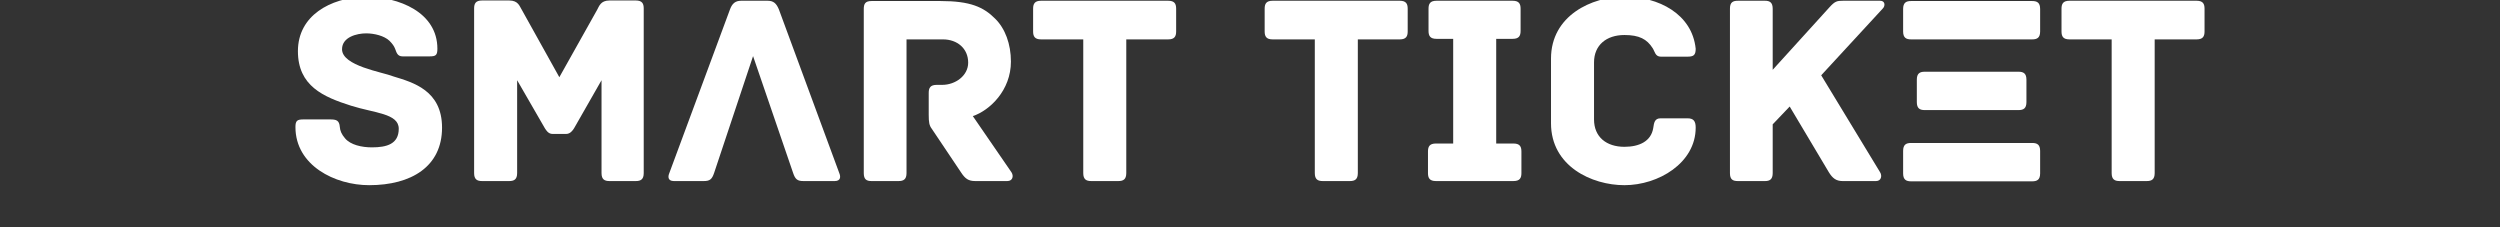 <svg
    xmlns="http://www.w3.org/2000/svg"
    viewBox="0 300 550 50">
    <rect x="0" y="300" width="550" height="50" fill="#333333" stroke="none"/>
    <g fill="white" stroke="none" stroke-width="1" stroke-linecap="butt"
        stroke-linejoin="miter" stroke-miterlimit="10" stroke-dasharray="" stroke-dashoffset="0"
        font-family="none" font-weight="none" font-size="none" text-anchor="none"
        style="mix-blend-mode: normal">

        <g data-paper-data="{&quot;isPrimaryText&quot;:true}" id="element-id-80193">
            <path
                d="M86.521,316.804c-2.411,-0.965 -11.273,-2.291 -11.273,-5.968c0,-2.713 3.316,-3.496 5.305,-3.496c1.809,0 3.979,0.543 5.124,1.628c0.723,0.723 1.025,1.206 1.266,1.809c0.301,0.784 0.482,1.628 1.628,1.628h5.908c1.387,0 1.748,-0.241 1.748,-1.688c0,-7.958 -8.38,-11.454 -16.036,-11.454c-7.536,0.301 -14.649,4.16 -14.649,11.997c0,7.656 5.606,10.067 11.695,11.997c5.124,1.628 10.489,1.688 10.489,5.064c0,3.376 -2.652,4.099 -5.908,4.099c-2.231,0 -4.702,-0.543 -5.908,-1.989c-0.784,-0.904 -1.085,-1.688 -1.145,-2.472c-0.121,-1.507 -0.784,-1.688 -2.17,-1.688h-5.848c-1.387,0 -1.748,0.301 -1.748,1.688c0,8.44 8.681,12.78 16.216,12.78c9.284,0 16.036,-4.099 16.036,-12.66c0,-8.199 -6.39,-9.947 -10.731,-11.273z"
                data-paper-data="{&quot;glyphName&quot;:&quot;S&quot;,&quot;glyphIndex&quot;:0,&quot;firstGlyphOfWord&quot;:true,&quot;word&quot;:1}"
                id="element-id-46897"></path>
            <path
                d="M139.873,300.106h-5.787c-1.989,0 -2.291,1.326 -2.713,2.05l-8.319,14.83l-8.259,-14.83c-0.482,-0.723 -0.723,-2.05 -2.773,-2.05h-5.968c-1.387,0 -1.748,0.663 -1.748,1.748v36.231c0,1.387 0.663,1.748 1.748,1.748h5.968c1.085,0 1.748,-0.362 1.748,-1.748v-20.436l6.089,10.55c0.301,0.482 0.784,1.266 1.688,1.266h3.014c0.904,0 1.447,-0.784 1.748,-1.266l6.028,-10.55v20.436c0,1.387 0.663,1.748 1.748,1.748h5.787c1.085,0 1.748,-0.362 1.748,-1.748v-36.231c0,-1.085 -0.362,-1.748 -1.748,-1.748z"
                data-paper-data="{&quot;glyphName&quot;:&quot;M&quot;,&quot;glyphIndex&quot;:1,&quot;word&quot;:1}"
                id="element-id-889"></path>
            <path
                d="M165.675,312.343l8.801,25.681c0.482,1.447 0.965,1.809 2.291,1.809h6.872c1.326,0 1.326,-0.965 1.025,-1.688l-13.323,-36.11c-0.543,-1.266 -1.145,-1.869 -2.472,-1.869h-5.787c-1.326,0 -1.989,0.603 -2.472,1.869l-13.383,36.11c-0.301,0.723 -0.301,1.688 1.025,1.688h6.571c1.326,0 1.809,-0.362 2.291,-1.809z"
                data-paper-data="{&quot;glyphName&quot;:&quot;Λ&quot;,&quot;glyphIndex&quot;:2,&quot;word&quot;:1}"
                id="element-id-81681"></path>
            <path
                d="M222.523,337.904l-8.5,-12.358c3.738,-1.266 8.38,-5.667 8.38,-11.997c0,-3.858 -1.266,-7.294 -3.496,-9.465c-2.532,-2.532 -5.426,-3.858 -11.997,-3.858h-15.192c-1.387,0 -1.688,0.663 -1.688,1.748v36.11c0,1.387 0.603,1.748 1.688,1.748h5.968c1.085,0 1.748,-0.362 1.748,-1.748v-29.419h8.018c3.135,0 5.546,1.989 5.546,5.124c0,2.833 -2.773,4.883 -5.727,4.883h-1.206c-1.387,0 -1.748,0.663 -1.748,1.748v4.823c0,1.688 0.121,2.351 0.663,3.074l6.511,9.706c0.844,1.266 1.567,1.809 3.014,1.809h7.114c1.145,0 1.447,-1.085 0.904,-1.929z"
                data-paper-data="{&quot;glyphName&quot;:&quot;R&quot;,&quot;glyphIndex&quot;:3,&quot;word&quot;:1}"
                id="element-id-9764"></path>
            <path
                d="M257.005,300.166h-27.972c-1.387,0 -1.748,0.663 -1.748,1.748v5.004c0,1.085 0.362,1.748 1.748,1.748h9.284v29.419c0,1.387 0.663,1.748 1.748,1.748h5.968c1.085,0 1.748,-0.362 1.748,-1.748v-29.419h9.223c1.387,0 1.748,-0.663 1.748,-1.748v-5.004c0,-1.085 -0.362,-1.748 -1.748,-1.748z"
                data-paper-data="{&quot;glyphName&quot;:&quot;T&quot;,&quot;glyphIndex&quot;:4,&quot;lastGlyphOfWord&quot;:true,&quot;word&quot;:1}"
                id="element-id-13657"></path>
            <path
                d="M307.945,300.166h-27.972c-1.387,0 -1.748,0.663 -1.748,1.748v5.004c0,1.085 0.362,1.748 1.748,1.748h9.284v29.419c0,1.387 0.663,1.748 1.748,1.748h5.968c1.085,0 1.748,-0.362 1.748,-1.748v-29.419h9.223c1.387,0 1.748,-0.663 1.748,-1.748v-5.004c0,-1.085 -0.362,-1.748 -1.748,-1.748z"
                data-paper-data="{&quot;glyphName&quot;:&quot;T&quot;,&quot;glyphIndex&quot;:5,&quot;firstGlyphOfWord&quot;:true,&quot;word&quot;:2}"
                id="element-id-41218"></path>
            <path
                d="M332.963,331.574h-3.798v-23.029h3.617c1.387,0 1.748,-0.663 1.748,-1.748v-4.883c0,-1.085 -0.362,-1.748 -1.748,-1.748h-16.759c-1.387,0 -1.748,0.663 -1.748,1.748v4.883c0,1.085 0.362,1.748 1.748,1.748h3.677v23.029h-3.798c-1.387,0 -1.748,0.663 -1.748,1.748v4.762c0,1.085 0.362,1.748 1.748,1.748h17.06c1.387,0 1.748,-0.663 1.748,-1.748v-4.762c0,-1.085 -0.362,-1.748 -1.748,-1.748z"
                data-paper-data="{&quot;glyphName&quot;:&quot;I&quot;,&quot;glyphIndex&quot;:6,&quot;word&quot;:2}"
                id="element-id-48269"></path>
            <path
                d="M373.052,328.078c0,-1.447 -0.482,-2.05 -1.809,-2.05h-5.908c-1.326,0 -1.447,0.965 -1.628,2.17c-0.482,2.894 -3.074,4.099 -6.33,4.099c-3.979,0 -6.692,-2.17 -6.692,-6.028v-12.539c0,-3.798 2.713,-6.028 6.692,-6.028c3.255,0 4.943,0.904 6.209,2.894c0.482,0.723 0.543,1.869 1.809,1.869h5.787c1.387,0 1.869,-0.301 1.869,-1.748c-0.784,-7.656 -8.199,-11.454 -15.674,-11.454c-7.174,0 -16.156,4.16 -16.156,13.624v14.227c0,9.465 8.982,13.624 16.156,13.624c7.475,0 15.674,-4.883 15.674,-12.66z"
                data-paper-data="{&quot;glyphName&quot;:&quot;C&quot;,&quot;glyphIndex&quot;:7,&quot;word&quot;:2}"
                id="element-id-78505"></path>
            <path
                d="M413.624,300.166h-8.138c-1.387,0 -1.809,0.121 -3.014,1.447l-12.479,13.745v-13.443c0,-1.387 -0.663,-1.748 -1.688,-1.748h-5.968c-1.145,0 -1.748,0.362 -1.748,1.748v36.171c0,1.387 0.603,1.748 1.748,1.748h5.968c1.025,0 1.688,-0.362 1.688,-1.748v-10.731l3.738,-3.918c3.255,5.426 8.621,14.468 8.621,14.468c0.784,1.266 1.567,1.929 3.014,1.929h7.355c1.145,0 1.387,-1.145 0.904,-1.929l-12.961,-21.341l13.564,-14.709c0.543,-0.543 0.543,-1.688 -0.603,-1.688z"
                data-paper-data="{&quot;glyphName&quot;:&quot;K&quot;,&quot;glyphIndex&quot;:8,&quot;word&quot;:2}"
                id="element-id-35497"></path>
            <path
                d="M447.081,331.453h-26.646c-1.085,0 -1.748,0.362 -1.748,1.748v4.943c0,1.387 0.663,1.748 1.748,1.748h26.646c1.085,0 1.748,-0.362 1.748,-1.748v-4.943c0,-1.387 -0.663,-1.748 -1.748,-1.748zM444.067,315.78h-20.617c-1.085,0 -1.748,0.362 -1.748,1.748v4.943c0,1.387 0.663,1.748 1.748,1.748h20.617c1.085,0 1.748,-0.362 1.748,-1.748v-4.943c0,-1.387 -0.663,-1.748 -1.748,-1.748zM447.081,300.226h-26.646c-1.085,0 -1.748,0.362 -1.748,1.748v4.943c0,1.387 0.663,1.748 1.748,1.748h26.646c1.085,0 1.748,-0.362 1.748,-1.748v-4.943c0,-1.387 -0.663,-1.748 -1.748,-1.748z"
                data-paper-data="{&quot;glyphName&quot;:&quot;ξ&quot;,&quot;glyphIndex&quot;:9,&quot;word&quot;:2}"
                id="element-id-27480"></path>
            <path
                d="M483.252,300.166h-27.972c-1.387,0 -1.748,0.663 -1.748,1.748v5.004c0,1.085 0.362,1.748 1.748,1.748h9.284v29.419c0,1.387 0.663,1.748 1.748,1.748h5.968c1.085,0 1.748,-0.362 1.748,-1.748v-29.419h9.223c1.387,0 1.748,-0.663 1.748,-1.748v-5.004c0,-1.085 -0.362,-1.748 -1.748,-1.748z"
                data-paper-data="{&quot;glyphName&quot;:&quot;T&quot;,&quot;glyphIndex&quot;:10,&quot;lastGlyphOfWord&quot;:true,&quot;word&quot;:2}"
                id="element-id-80267"></path>
        </g>

    </g>


</svg>